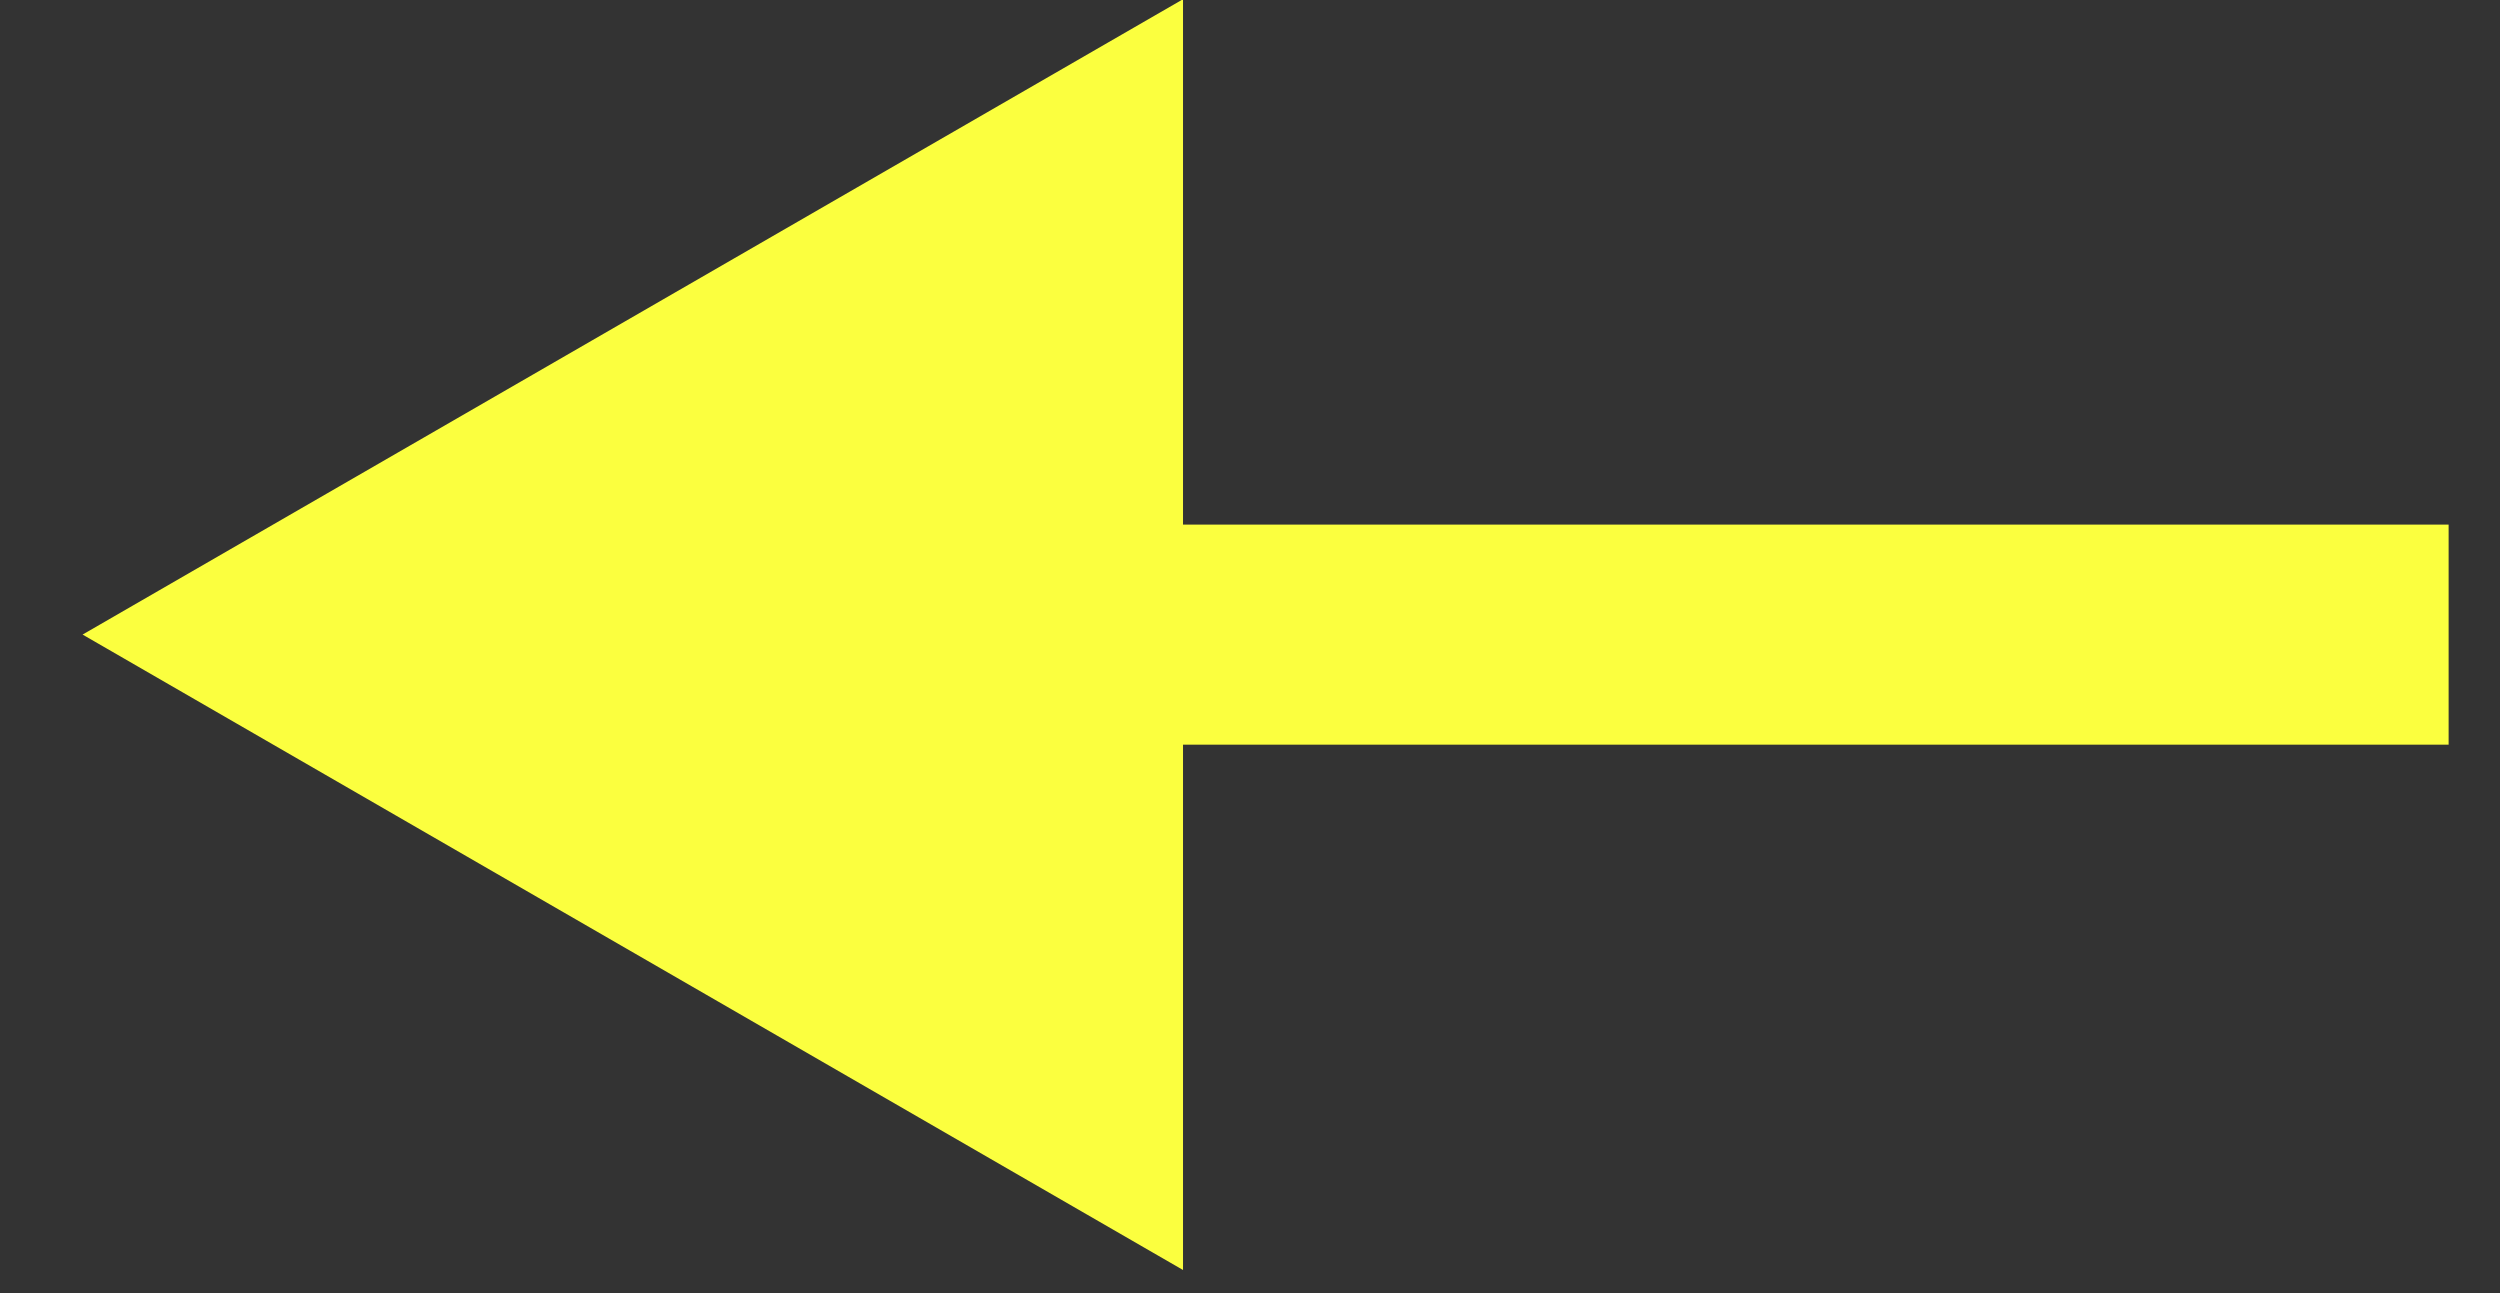 <svg width="29" height="15" viewBox="0 0 29 15" fill="none" xmlns="http://www.w3.org/2000/svg">
<rect x="0" y="0" width="29" height="15" fill="#333333" stroke="none"/>
<path d="M0.958 7.361L13.723 -0.009L13.723 14.732L0.958 7.361ZM12.447 6.085L28.404 6.085L28.404 8.638L12.447 8.638L12.447 6.085Z" fill="#FBFF3F"/>
</svg>
